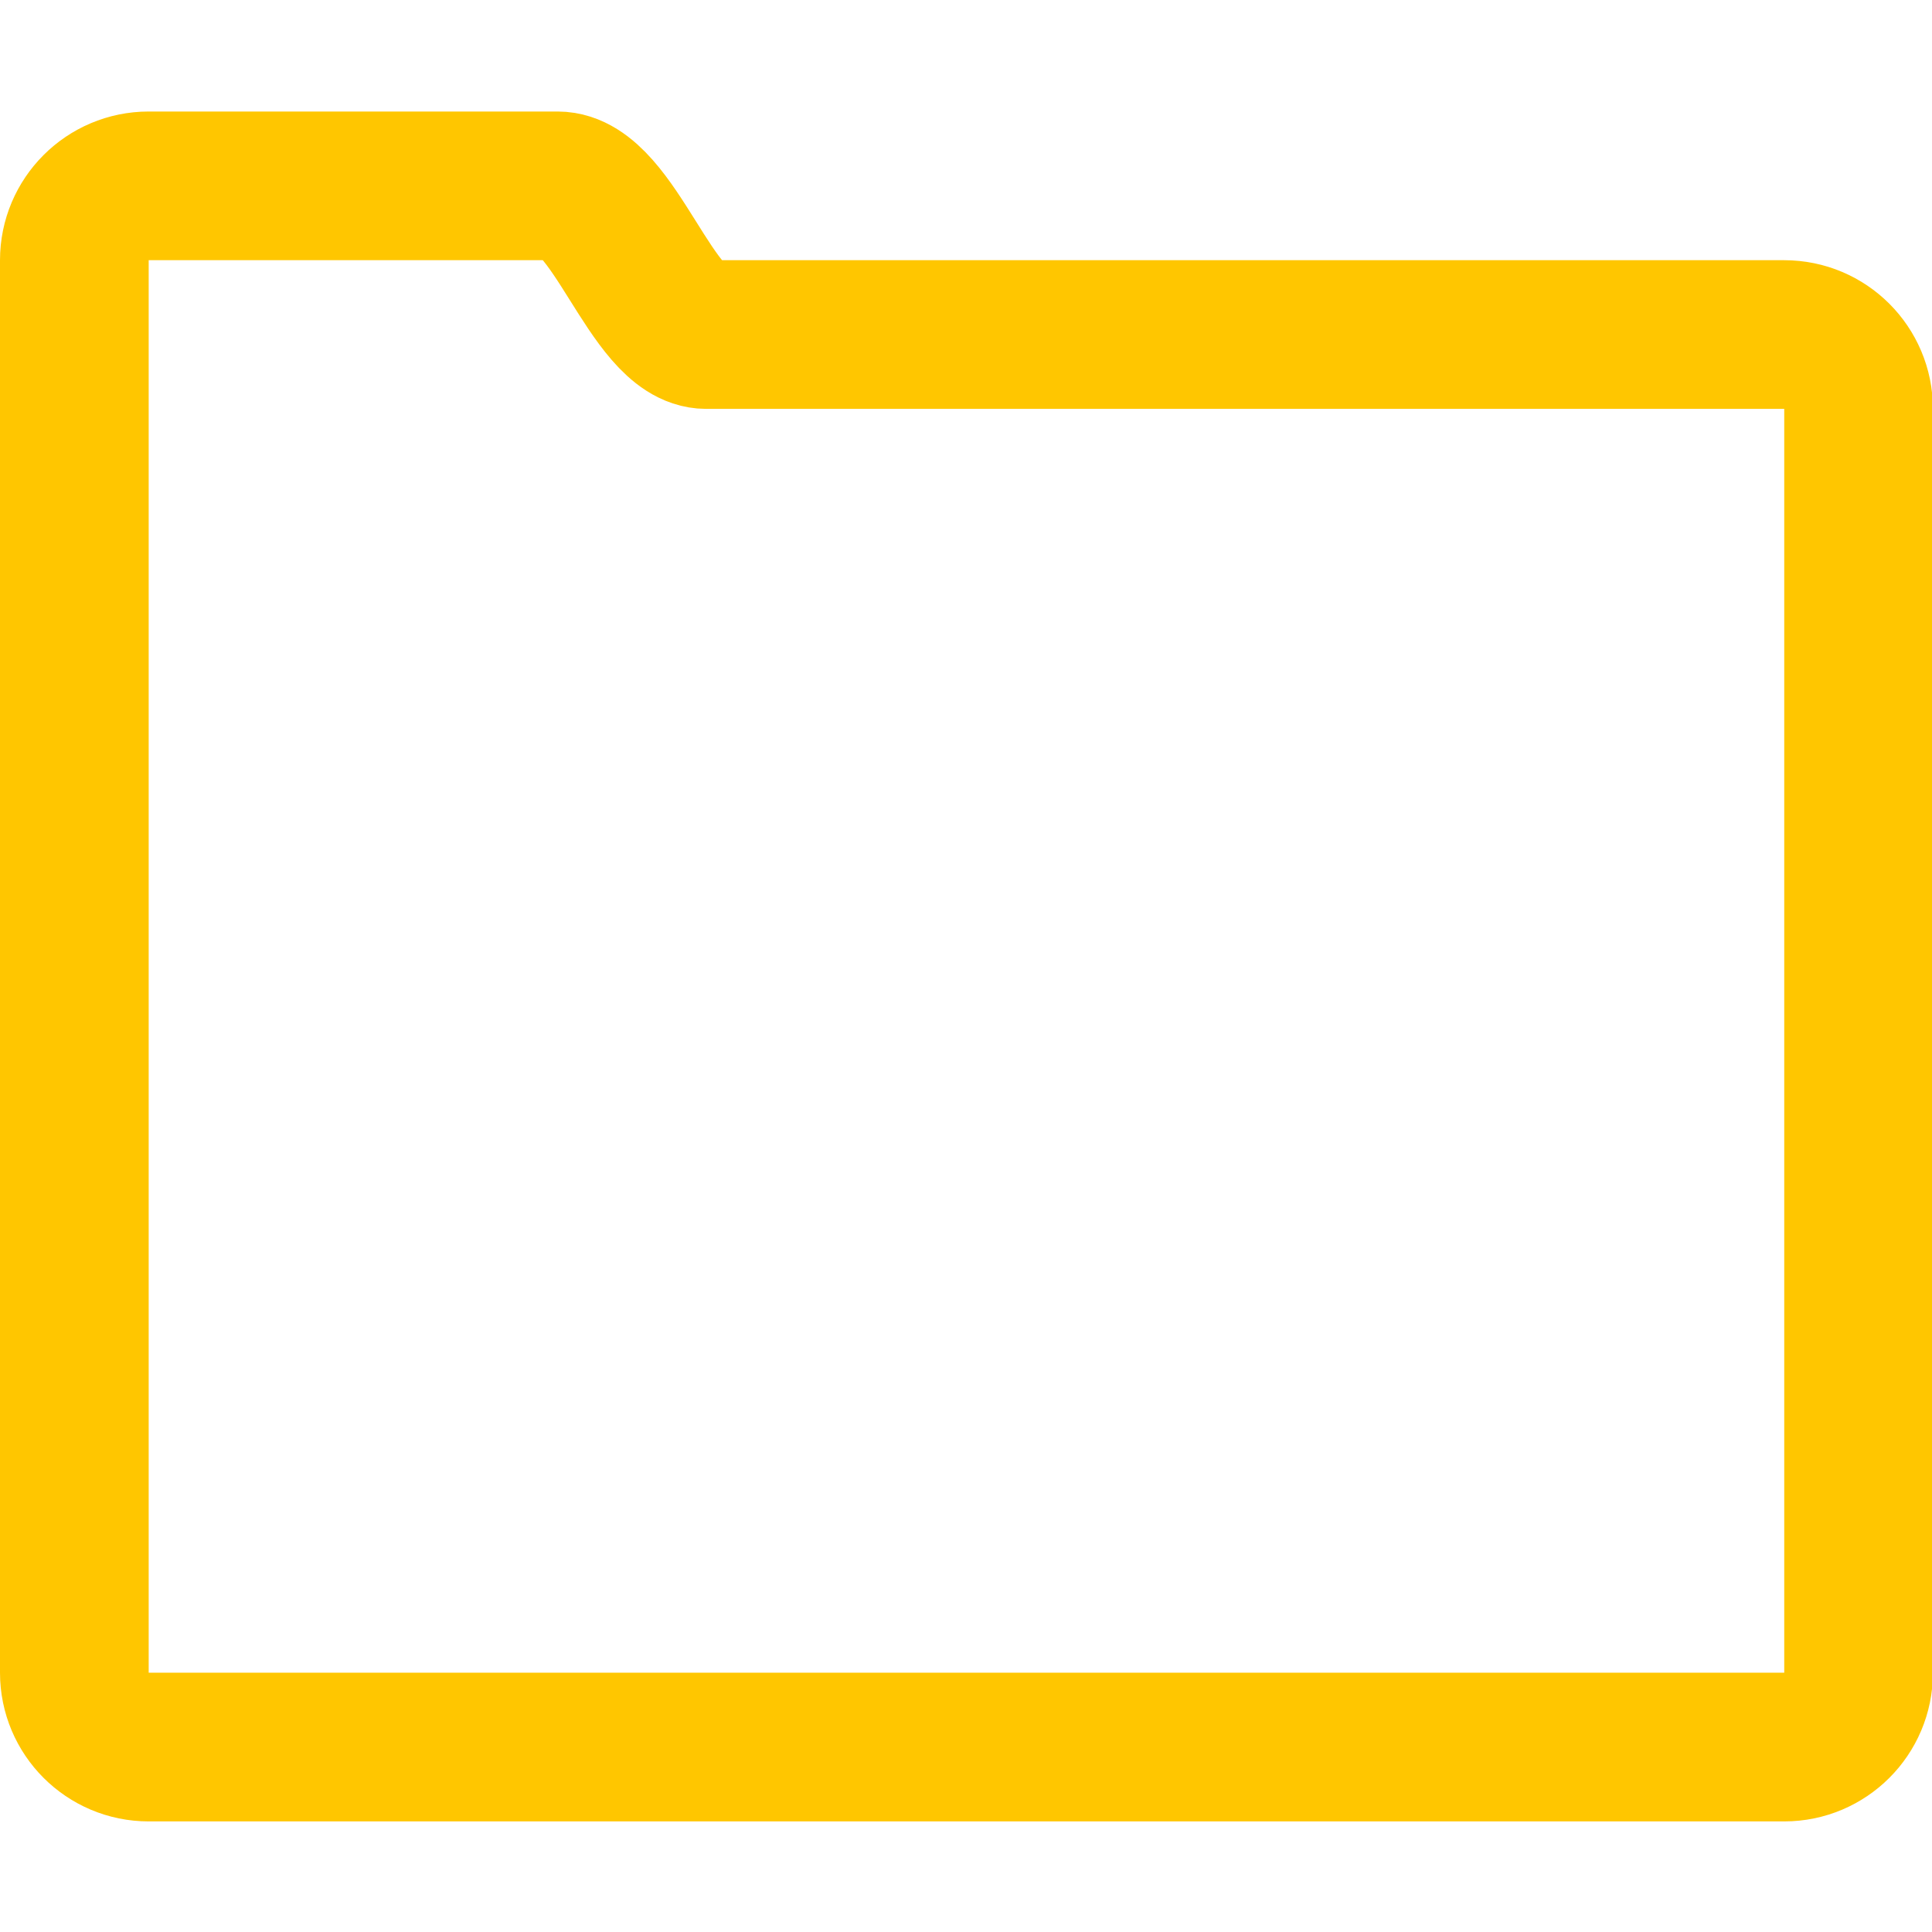 <?xml version="1.0" encoding="UTF-8" standalone="no"?>
<svg
   xmlns:dc="http://purl.org/dc/elements/1.1/"
   xmlns:cc="http://creativecommons.org/ns#"
   xmlns:rdf="http://www.w3.org/1999/02/22-rdf-syntax-ns#"
   xmlns:svg="http://www.w3.org/2000/svg"
   xmlns="http://www.w3.org/2000/svg"
   xmlns:sodipodi="http://sodipodi.sourceforge.net/DTD/sodipodi-0.dtd"
   xmlns:inkscape="http://www.inkscape.org/namespaces/inkscape"
   enable-background="new 0 0 50 50"
   height="50px"
   id="Layer_1"
   version="1.1"
   viewBox="0 0 50 50"
   width="50px"
   xml:space="preserve"
   sodipodi:docname="folder-yellow.svg"
   inkscape:version="0.92.4 (5da689c313, 2019-01-14)"><defs
     id="defs11" /><sodipodi:namedview
     pagecolor="#ffffff"
     bordercolor="#666666"
     borderopacity="1"
     objecttolerance="10"
     gridtolerance="10"
     guidetolerance="10"
     inkscape:pageopacity="0"
     inkscape:pageshadow="2"
     inkscape:window-width="1279"
     inkscape:window-height="767"
     id="namedview9"
     showgrid="false"
     inkscape:zoom="4.72"
     inkscape:cx="-35.705171"
     inkscape:cy="19.067797"
     inkscape:window-x="865"
     inkscape:window-y="228"
     inkscape:window-maximized="0"
     inkscape:current-layer="Layer_1" /><g
     id="g817"
     style="fill:none;stroke:#ffc600;stroke-width:4;stroke-miterlimit:4;stroke-dasharray:none;stroke-opacity:1"
     transform="matrix(0.962,0,0,0.962,0.962,0.962)"><path
       style="fill:none;fill-opacity:1;stroke:#ffc600;stroke-width:4;stroke-linecap:round;stroke-miterlimit:4;stroke-dasharray:none;stroke-opacity:1"
       id="path4"
       stroke-miterlimit="10"
       d="M 47,8 C 47,8 19.352,8 18,8 16.531,8 15.516,4 14,4 H 3 C 1.896,4 1,4.896 1,6 v 4 30 4 c 0,1.104 0.896,2 2,2 h 44 c 1.104,0 2,-0.896 2,-2 V 10 C 49,8.896 48.104,8 47,8 Z"
       inkscape:connector-curvature="0" /></g></svg>